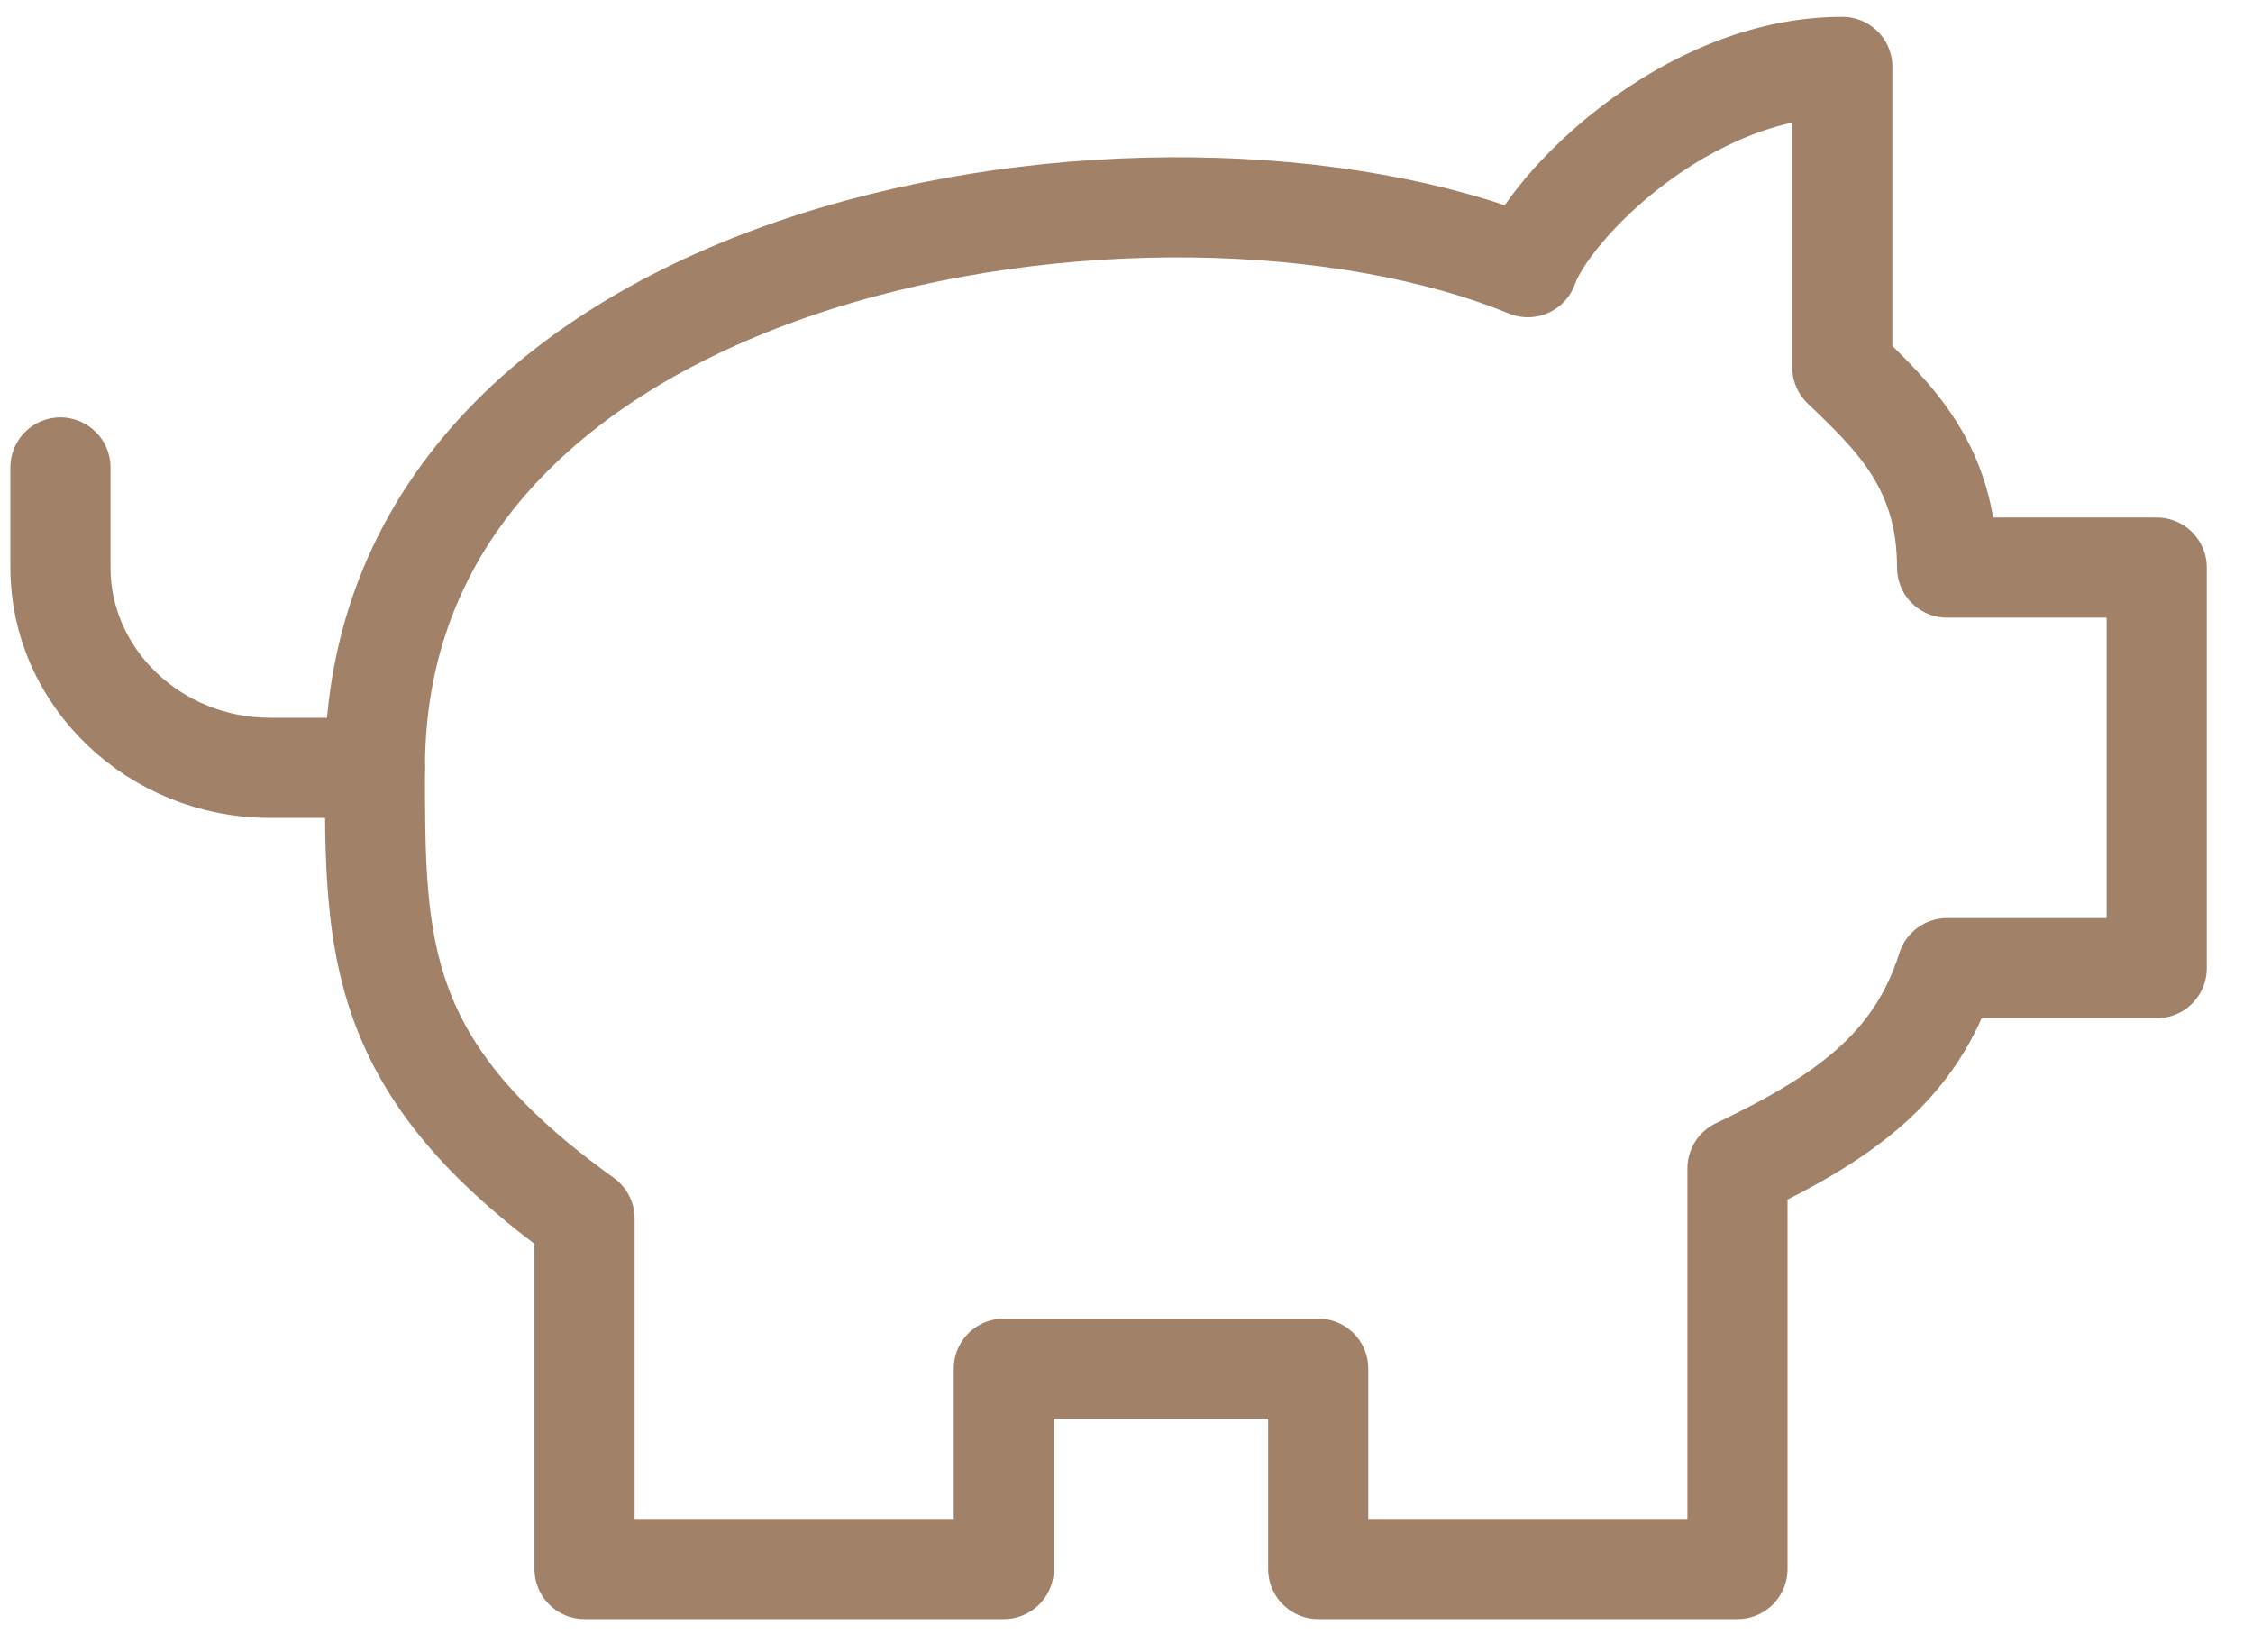 <svg width="45" height="33" viewBox="0 0 45 33" fill="none" xmlns="http://www.w3.org/2000/svg">
<path d="M36.797 1.336C33.657 1.336 30.935 4.136 30.516 5.336C23.189 2.336 7.488 4.736 7.488 15.336C7.488 18.936 7.488 21.336 11.675 24.336V31.336H20.049V27.336H26.329V31.336H34.703V23.336C36.797 22.336 38.262 21.336 38.89 19.336H43.077V11.336H38.89C38.89 9.336 37.844 8.336 36.797 7.336V1.336Z" stroke="#A18168" stroke-width="2" stroke-linecap="round" stroke-linejoin="round"/>
<path d="M1.207 9.336V11.336C1.207 13.536 3.091 15.336 5.394 15.336H7.487" stroke="#A18168" stroke-width="2" stroke-linecap="round" stroke-linejoin="round"/>
</svg>
